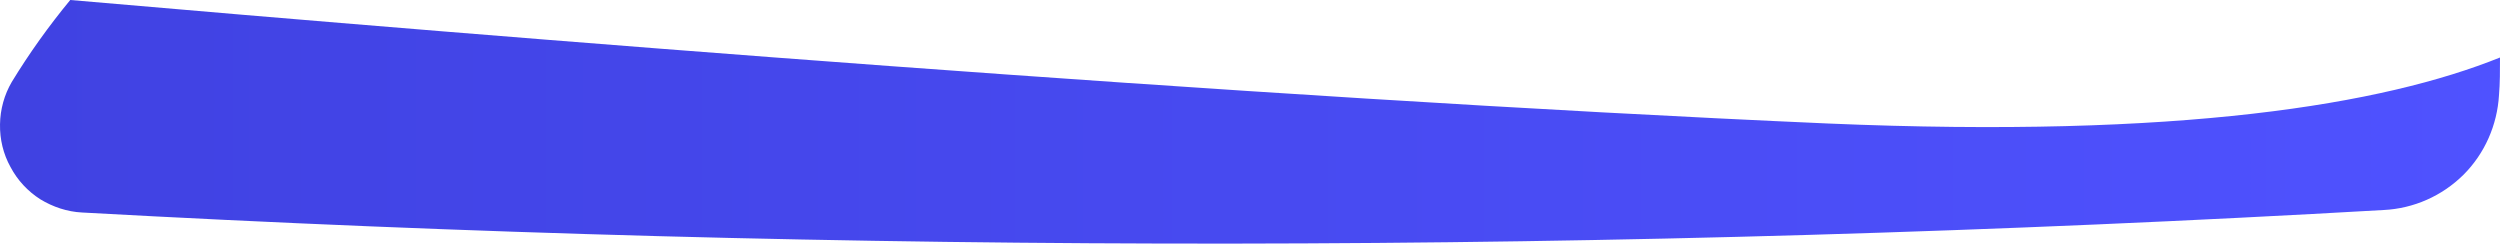 <svg width="10" height="1" viewBox="0 0 10 1" fill="none" xmlns="http://www.w3.org/2000/svg">
<path id="Vector" d="M0.281 0C1.994 0.149 4.968 0.391 7.312 0.494C8.722 0.554 9.533 0.418 10 0.23C10 0.283 10 0.333 9.996 0.38C9.989 0.5 9.939 0.614 9.854 0.699C9.768 0.784 9.655 0.834 9.535 0.84C6.469 1.016 3.395 1.019 0.328 0.85C0.269 0.847 0.212 0.828 0.161 0.797C0.111 0.765 0.07 0.721 0.042 0.668C0.013 0.616 -0.001 0.557 4.27921e-05 0.497C0.001 0.438 0.017 0.379 0.047 0.328C0.117 0.213 0.196 0.103 0.281 0Z" fill="url(#paint0_linear_1_415)"/>
<defs>
<linearGradient id="paint0_linear_1_415" x1="10" y1="0.483" x2="-0.002" y2="0.483" gradientUnits="userSpaceOnUse">
<stop stop-color="#4F52FF"/>
<stop offset="1" stop-color="#4042E2"/>
</linearGradient>
</defs>
</svg>
